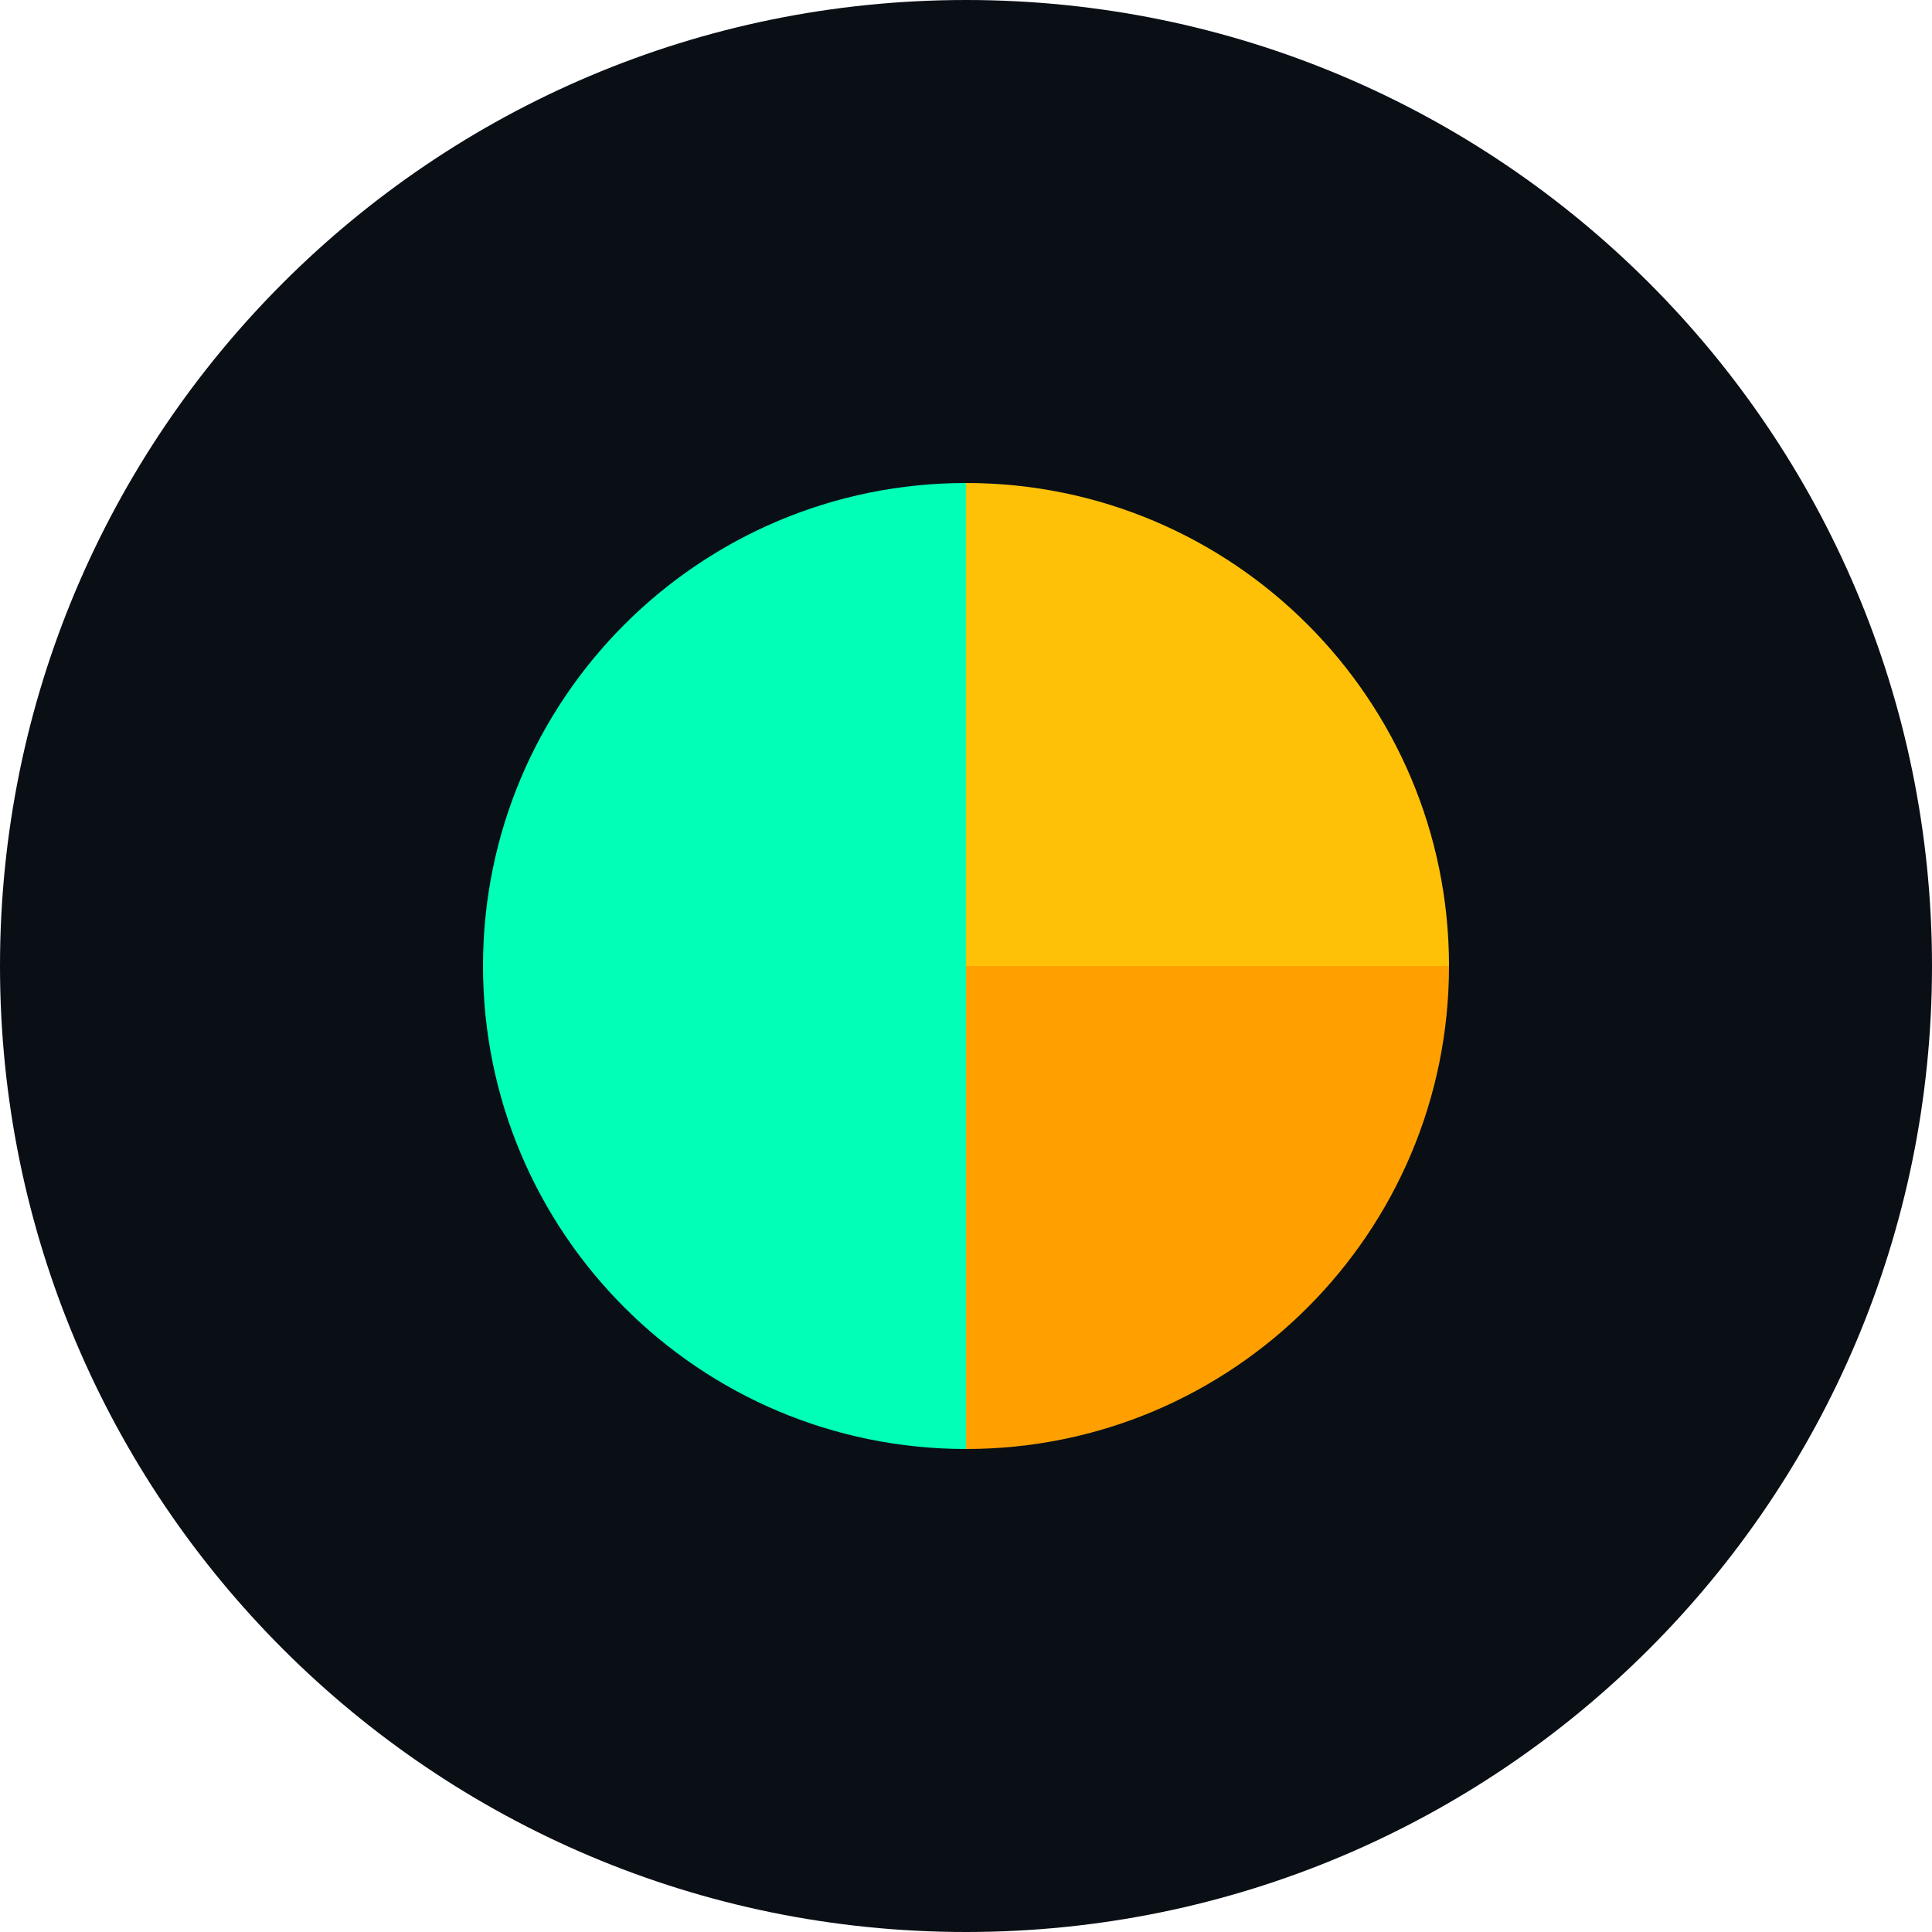 
<svg width="40" height="40" viewBox="0 0 40 40" fill="none" xmlns="http://www.w3.org/2000/svg">
  <path d="M20 0C8.954 0 0 8.954 0 20C0 31.046 8.954 40 20 40C31.046 40 40 31.046 40 20C40 8.954 31.046 0 20 0Z" fill="#0A0F16"/>
  <path d="M10 20C10 14.477 14.477 10 20 10V30C14.477 30 10 25.523 10 20Z" fill="#00FFB7"/>
  <path d="M30 20C30 25.523 25.523 30 20 30V20H30Z" fill="#FFA000"/>
  <path d="M20 10V20H30C30 14.477 25.523 10 20 10Z" fill="#FFC107"/>
</svg>
